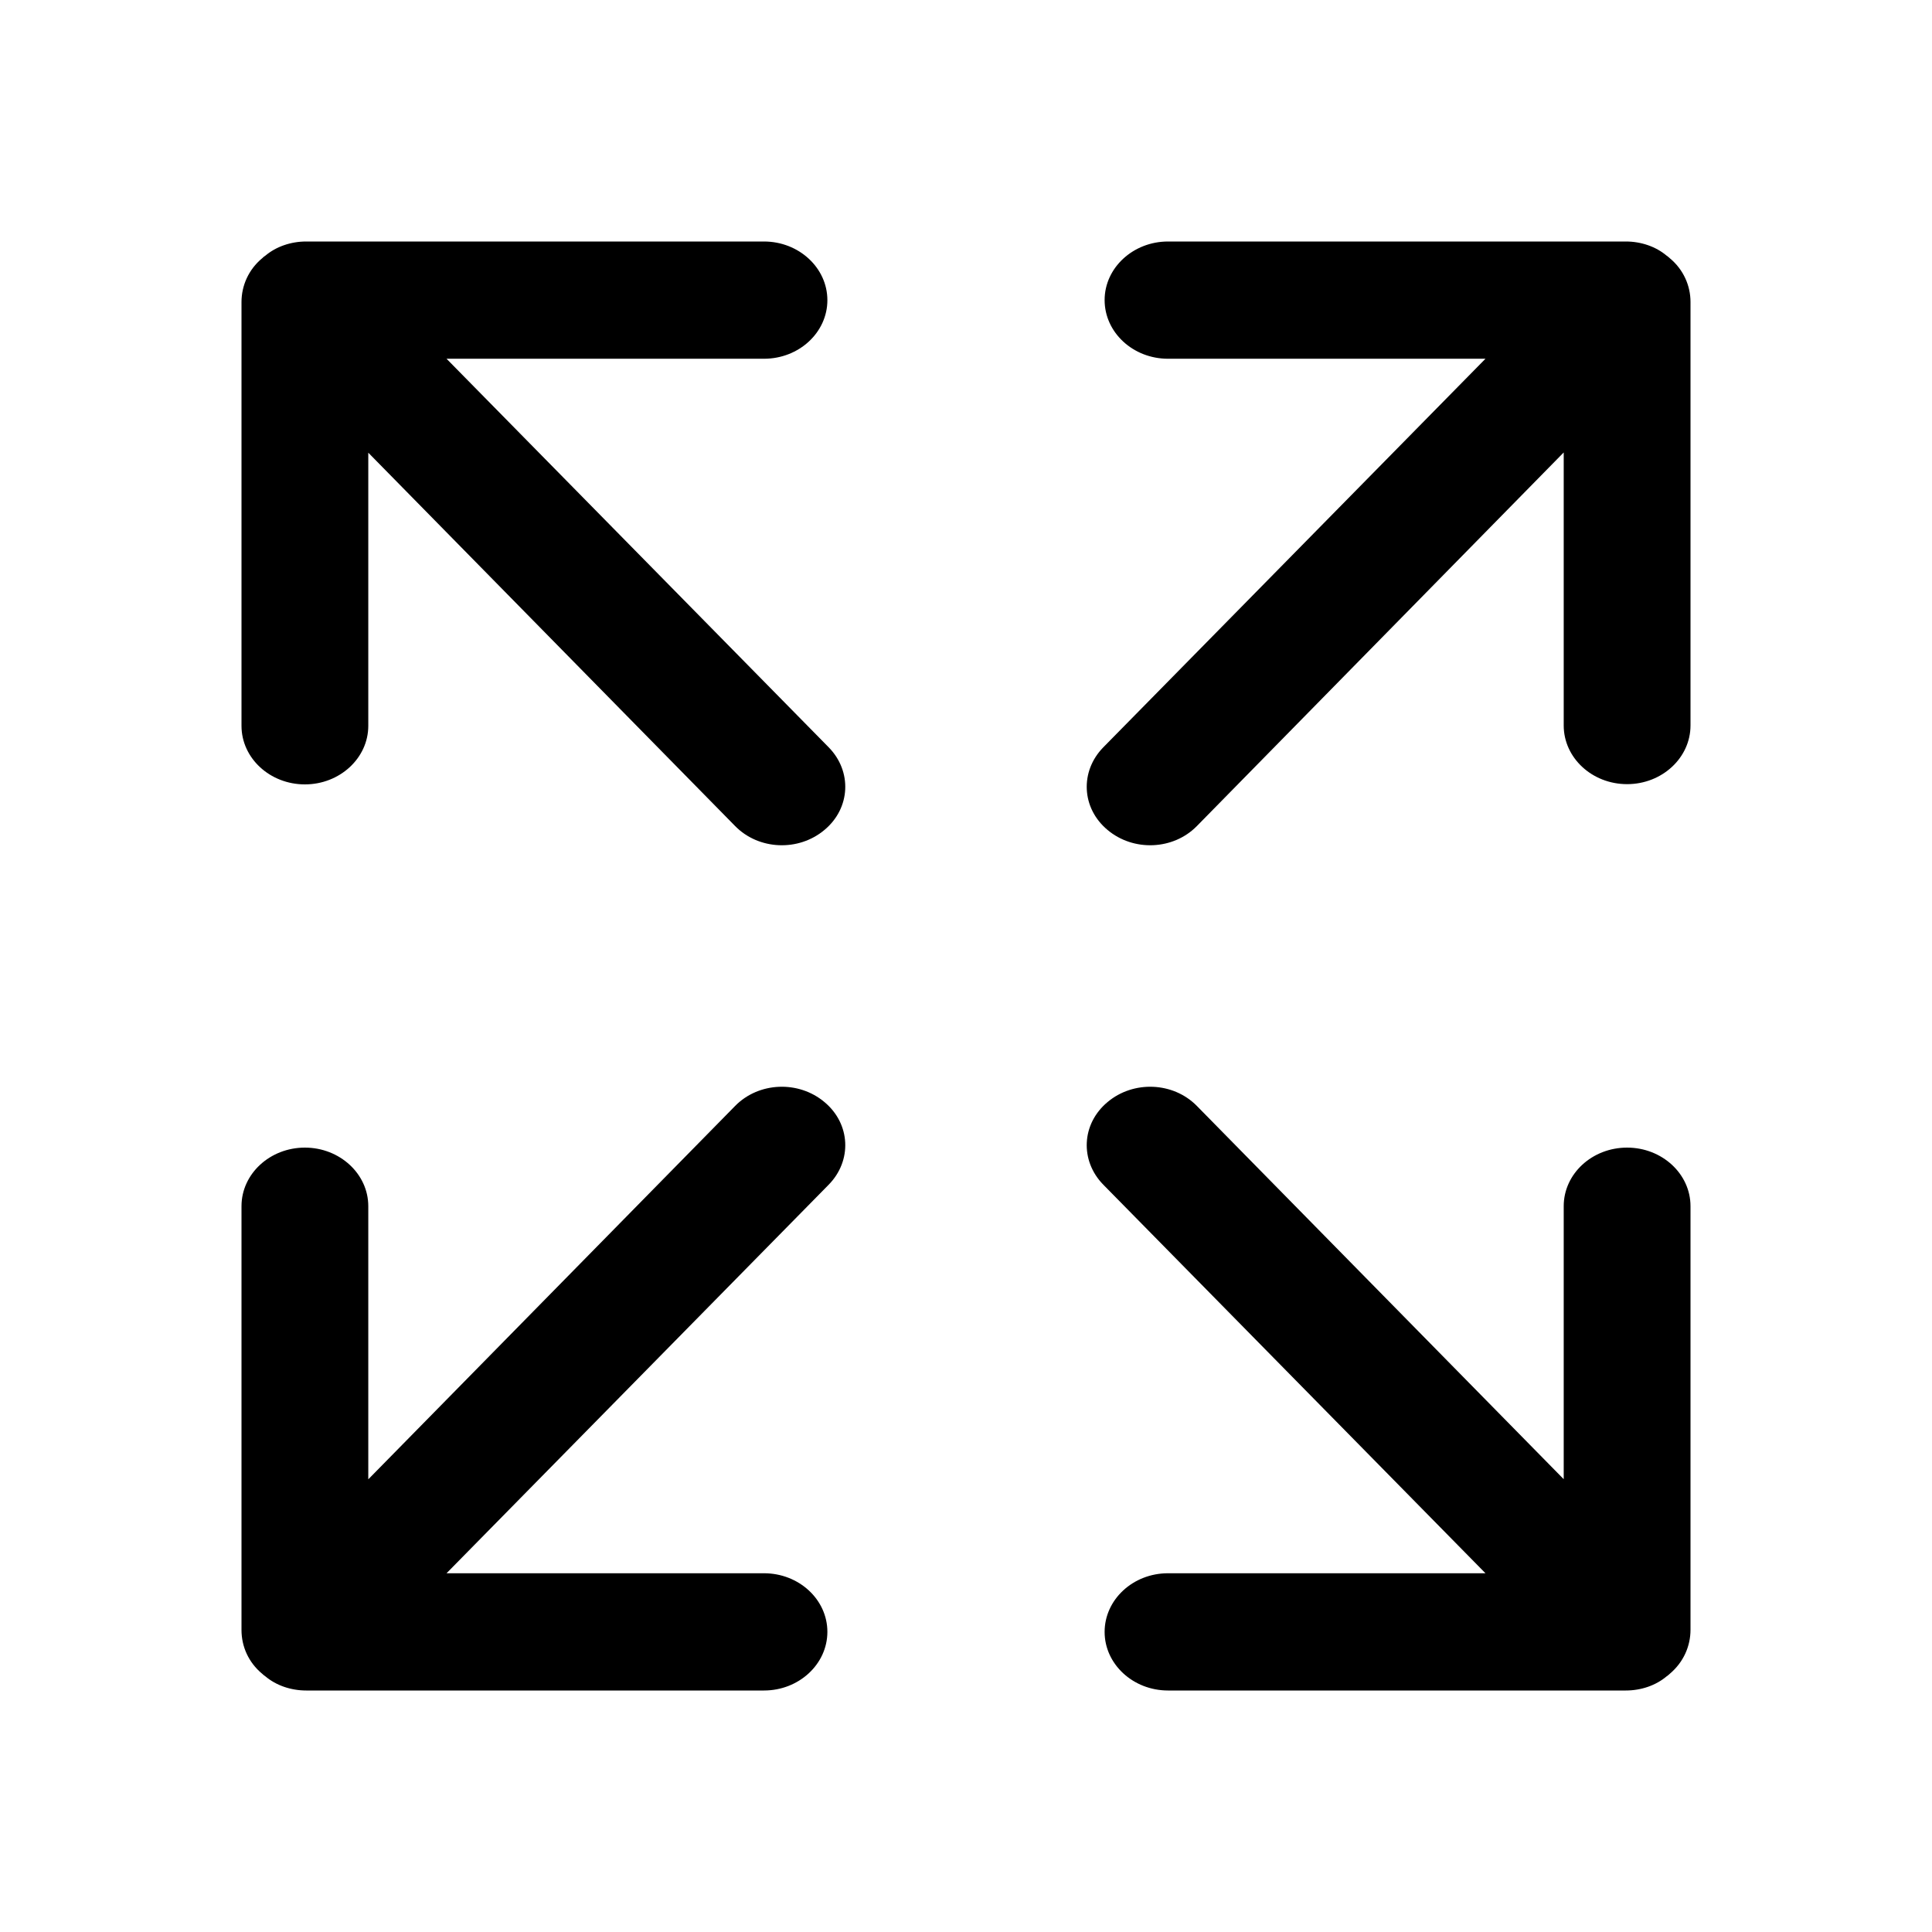 <svg width="16" height="16" viewBox="0 0 16 16" fill="none" xmlns="http://www.w3.org/2000/svg">
<path d="M2.525 6.496C2.236 6.496 2 6.279 2 6.011V2.501C2 2.368 2.057 2.233 2.172 2.138C2.181 2.129 2.189 2.122 2.198 2.117C2.286 2.043 2.407 2 2.536 2H6.327C6.616 2 6.852 2.218 6.852 2.486C6.852 2.753 6.617 2.971 6.327 2.971H3.698L6.863 6.189C7.058 6.388 7.044 6.693 6.828 6.873C6.613 7.054 6.283 7.04 6.088 6.841L3.05 3.749V6.011C3.05 6.278 2.814 6.496 2.525 6.496ZM13.475 6.494C13.764 6.494 14 6.276 14 6.008V2.5C14 2.368 13.943 2.233 13.828 2.138C13.819 2.13 13.81 2.122 13.802 2.117C13.714 2.043 13.593 2 13.464 2H9.673C9.384 2 9.148 2.218 9.148 2.485C9.148 2.753 9.383 2.971 9.673 2.971H12.302L9.137 6.189C8.942 6.388 8.956 6.693 9.172 6.873C9.387 7.054 9.717 7.04 9.912 6.841L12.95 3.747V6.008C12.95 6.276 13.185 6.494 13.475 6.494ZM2 9.989C2 9.721 2.236 9.504 2.525 9.504C2.814 9.504 3.05 9.722 3.05 9.989V12.251L6.088 9.159C6.283 8.96 6.613 8.946 6.828 9.127C7.044 9.307 7.058 9.612 6.863 9.811L3.698 13.029H6.327C6.617 13.029 6.852 13.247 6.852 13.514C6.852 13.782 6.616 14 6.327 14H2.536C2.407 14 2.286 13.957 2.198 13.883C2.189 13.878 2.181 13.87 2.172 13.862C2.057 13.767 2 13.634 2 13.499V9.989ZM14 9.989V13.497C14 13.632 13.943 13.765 13.828 13.862C13.819 13.87 13.81 13.878 13.802 13.883C13.714 13.957 13.593 14 13.464 14H9.673C9.384 14 9.148 13.782 9.148 13.515C9.148 13.247 9.383 13.029 9.673 13.029H12.302L9.137 9.811C8.942 9.612 8.956 9.307 9.172 9.127C9.387 8.946 9.717 8.96 9.912 9.159L12.95 12.25V9.989C12.95 9.721 13.185 9.504 13.475 9.504C13.764 9.504 14 9.721 14 9.989Z" fill="black"/>
</svg>
